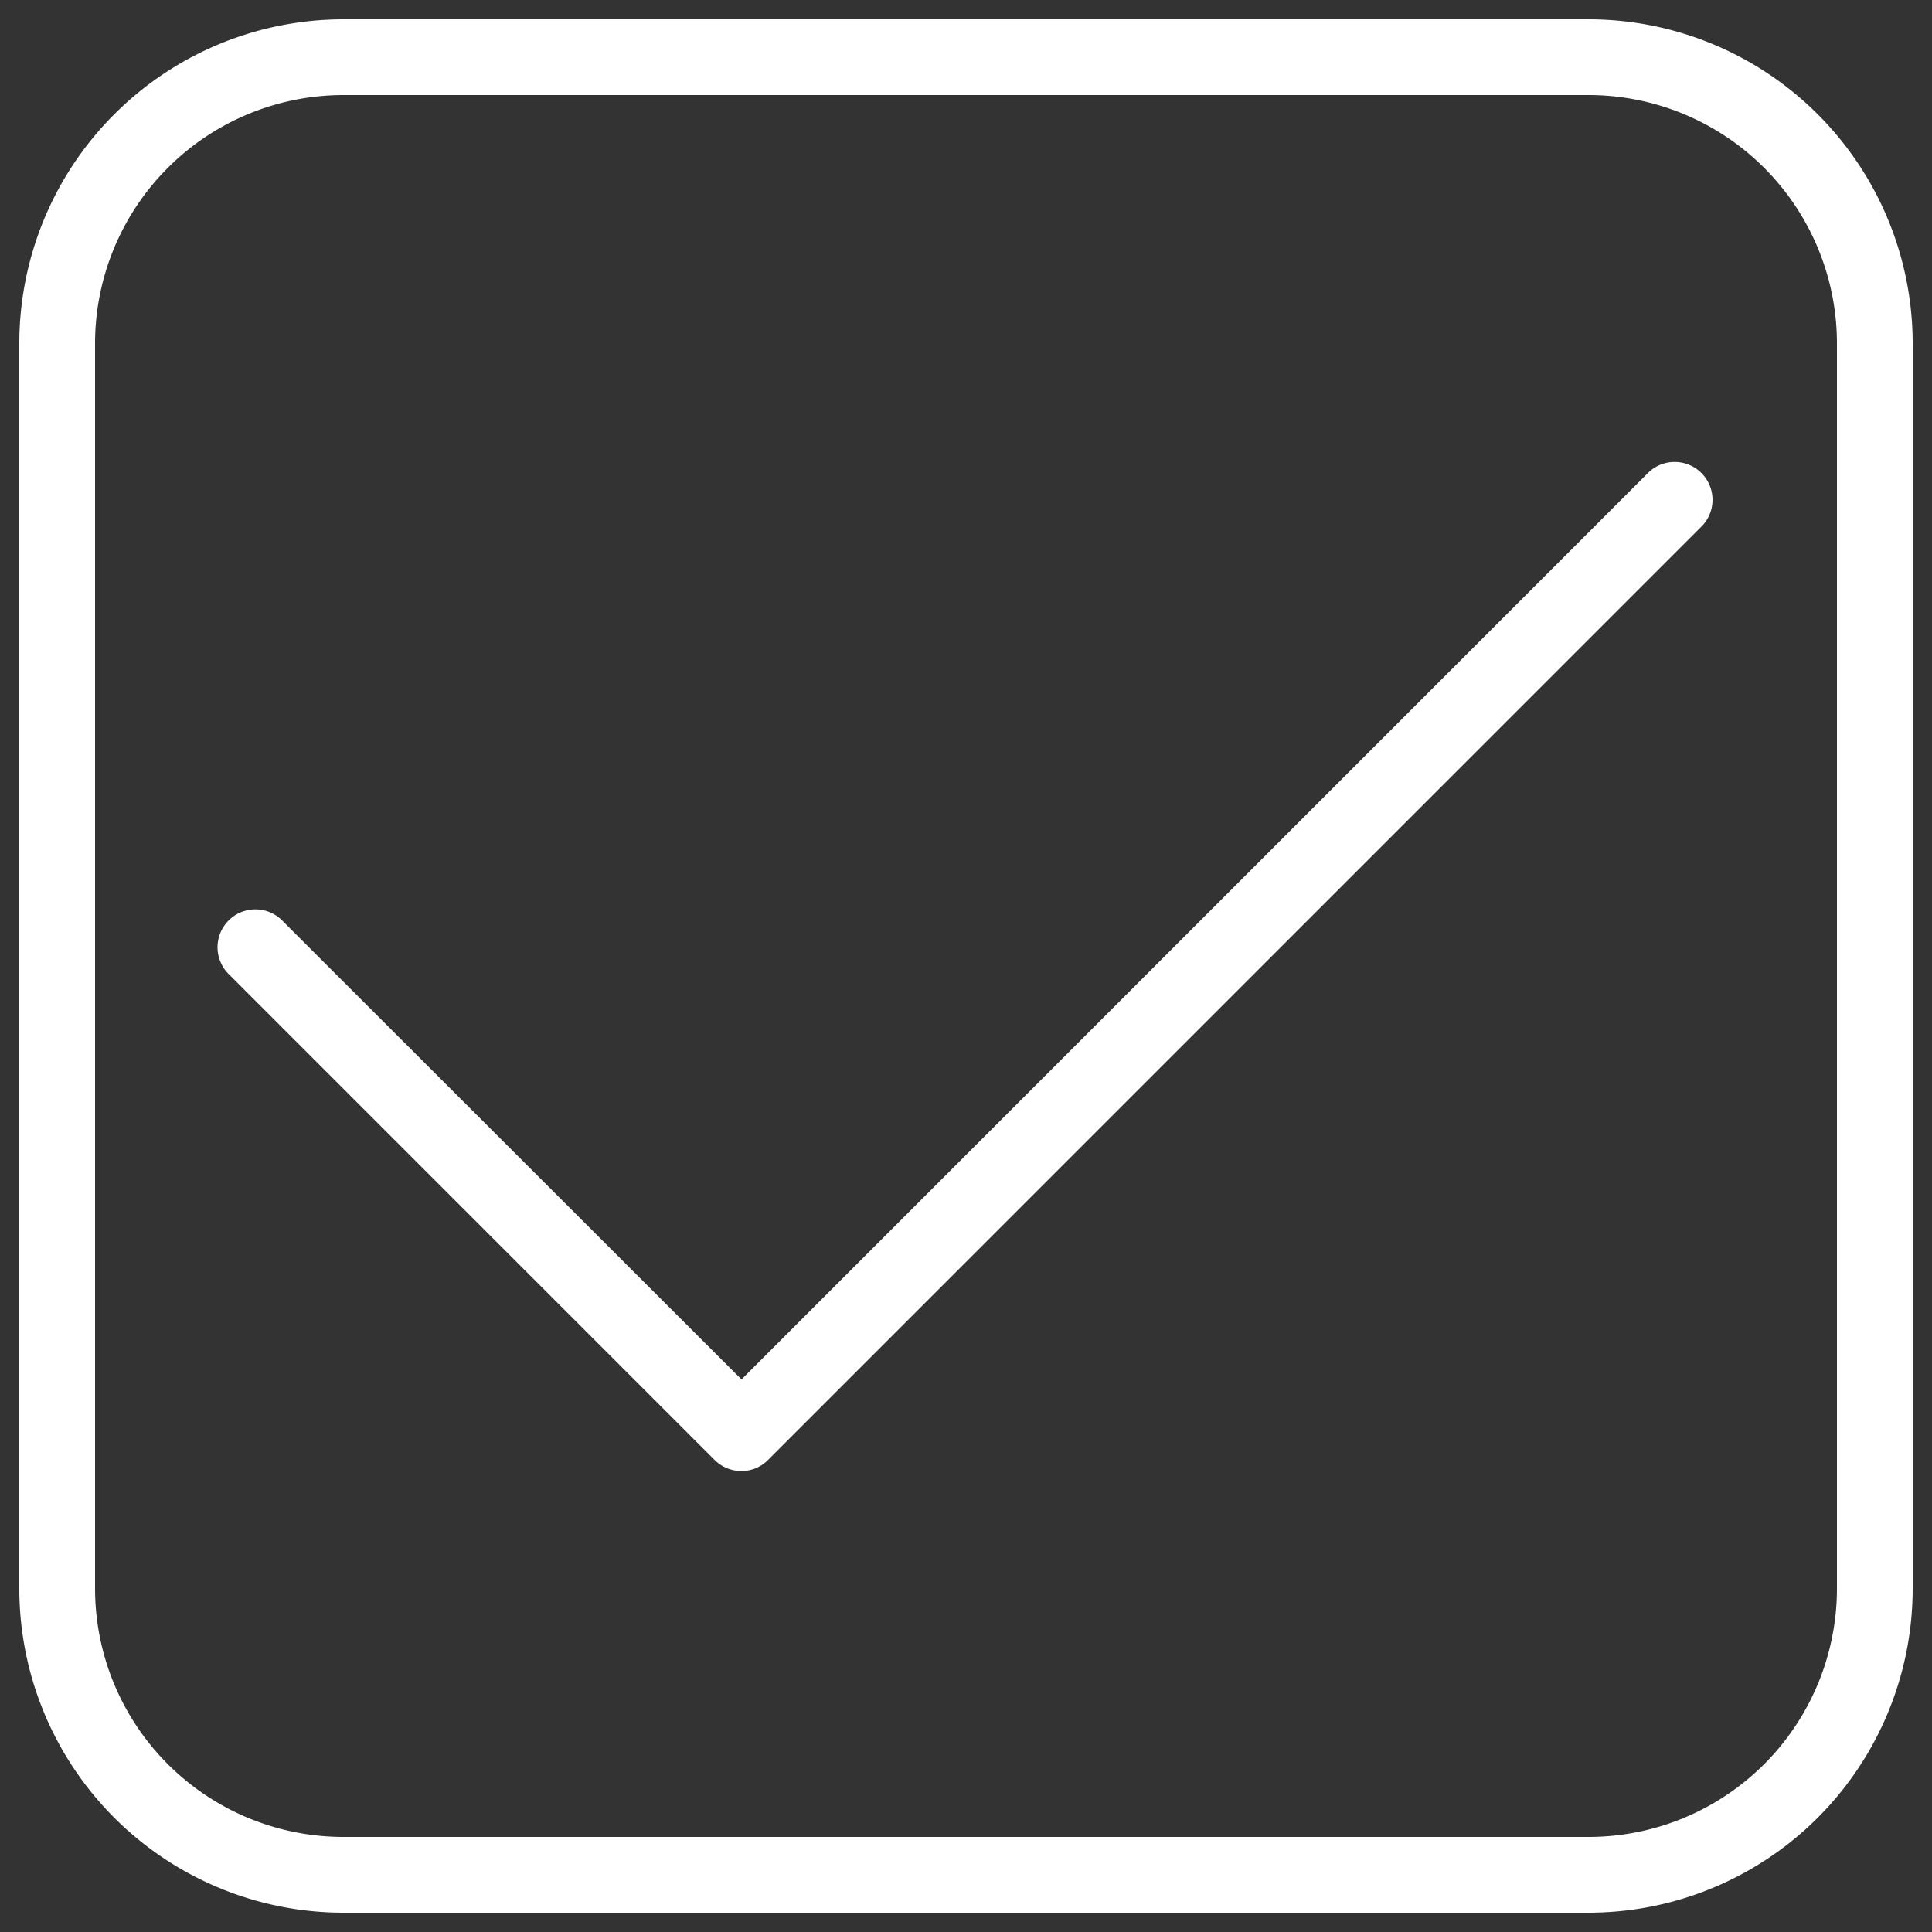 <svg
  xmlns="http://www.w3.org/2000/svg"
  viewBox="0 0 500 500"
  width="500"
  height="500"
  fill="#ffffff"
>
  <rect x="0" y="0" width="500" height="500" fill="#333333" stroke="none"/>
  <path d="M191.9 380.7a9.8 9.8 0 0 1-7-2.9L59.4 252.3a9.8 9.8 0 1 1 13.9-13.8L191.9 357l234.8-234.8a9.8 9.8 0 0 1 13.9 13.8L198.8 377.8a9.6 9.6 0 0 1-6.9 2.9z" />
  <path d="M411.1 495H88.9A83.9 83.9 0 0 1 5 411.1V88.9A83.9 83.9 0 0 1 88.9 5h322.2A83.9 83.9 0 0 1 495 88.9v322.2a83.9 83.9 0 0 1-83.9 83.9zM88.9 24.6a64.3 64.3 0 0 0-64.3 64.3v322.2a64.3 64.3 0 0 0 64.3 64.3h322.2a64.3 64.3 0 0 0 64.3-64.3V88.9a64.3 64.3 0 0 0-64.3-64.3z" />
</svg>
